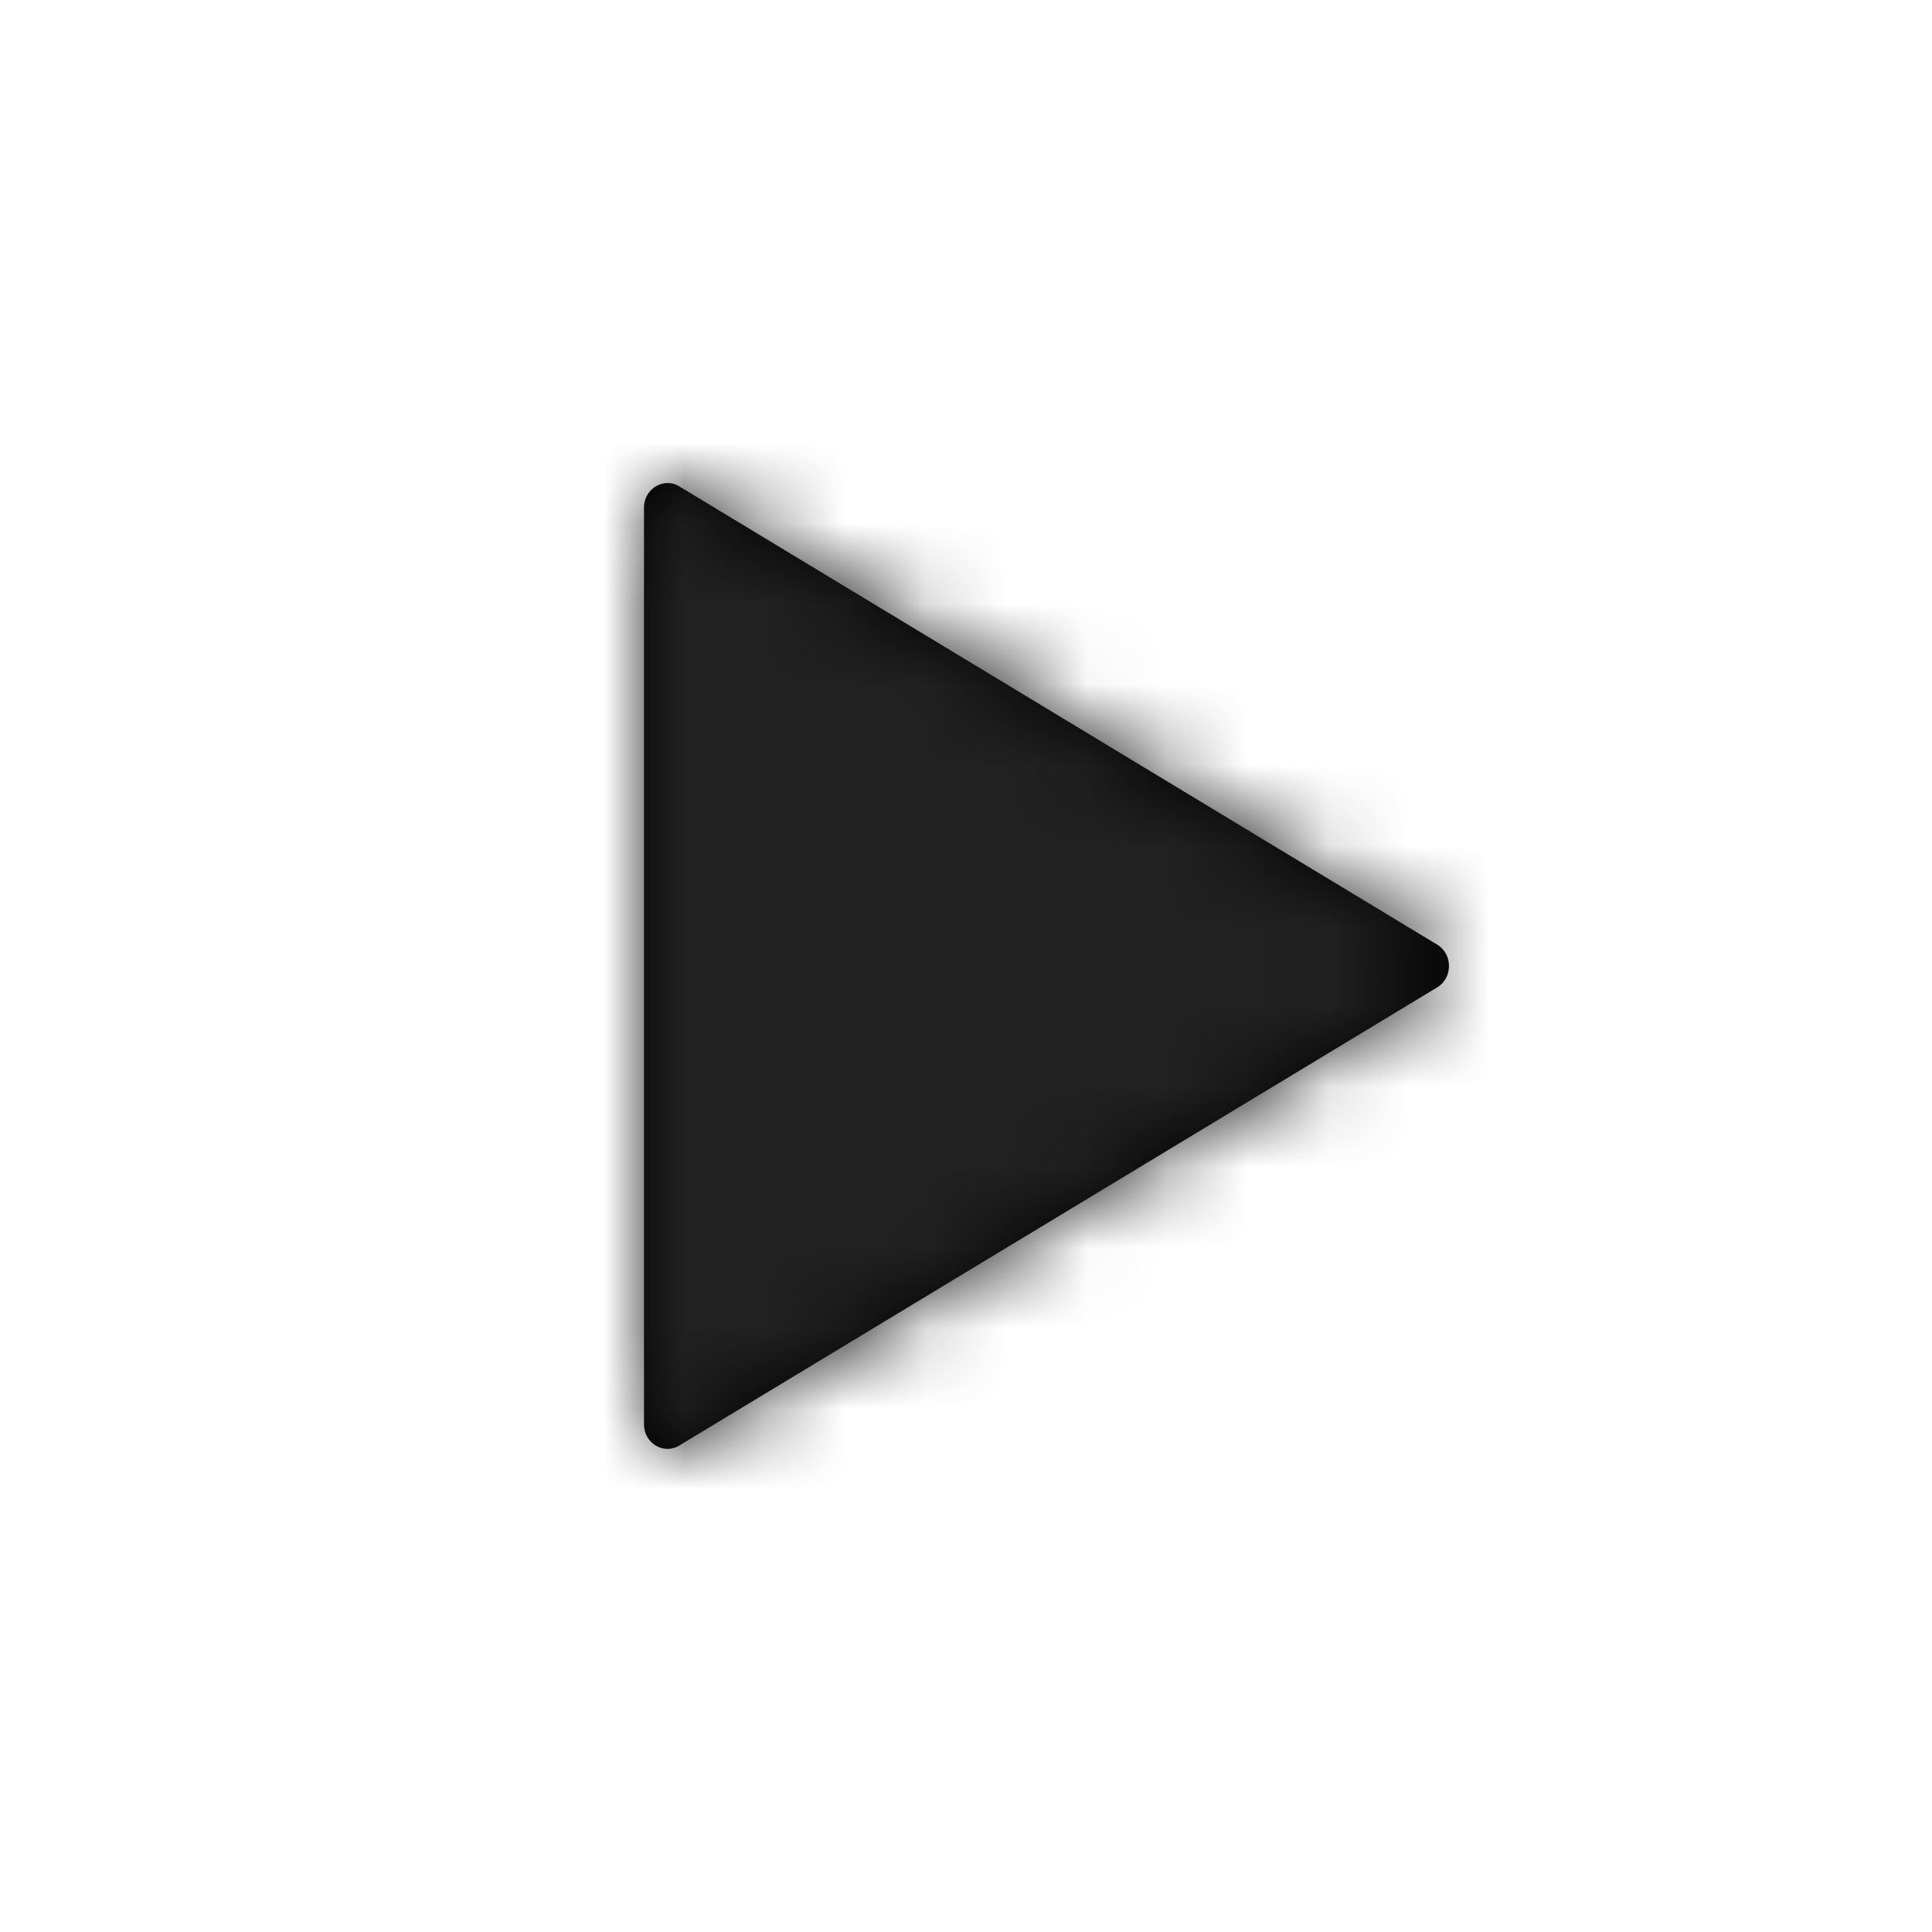 <svg xmlns="http://www.w3.org/2000/svg" xmlns:xlink="http://www.w3.org/1999/xlink" width="24" height="24" viewBox="0 0 24 24">
    <defs>
        <path id="tf52ogk49a" d="M17.864 12.259L8.45 17.95c-.197.13-.45-.016-.45-.257V6.306c0-.241.256-.387.45-.257l9.414 5.692c.181.12.181.397 0 .518z"/>
    </defs>
    <g fill="none" fill-rule="evenodd">
        <g>
            <g transform="translate(-72 -856) translate(72 856)">
                <path d="M0 0H24V24H0z"/>
                <mask id="f1xq3odw6b" fill="#fff">
                    <use xlink:href="#tf52ogk49a"/>
                </mask>
                <use fill="#000" fill-rule="nonzero" xlink:href="#tf52ogk49a"/>
                <g fill="#212121" mask="url(#f1xq3odw6b)">
                    <path d="M0 0H24V24H0z"/>
                </g>
            </g>
        </g>
    </g>
</svg>
